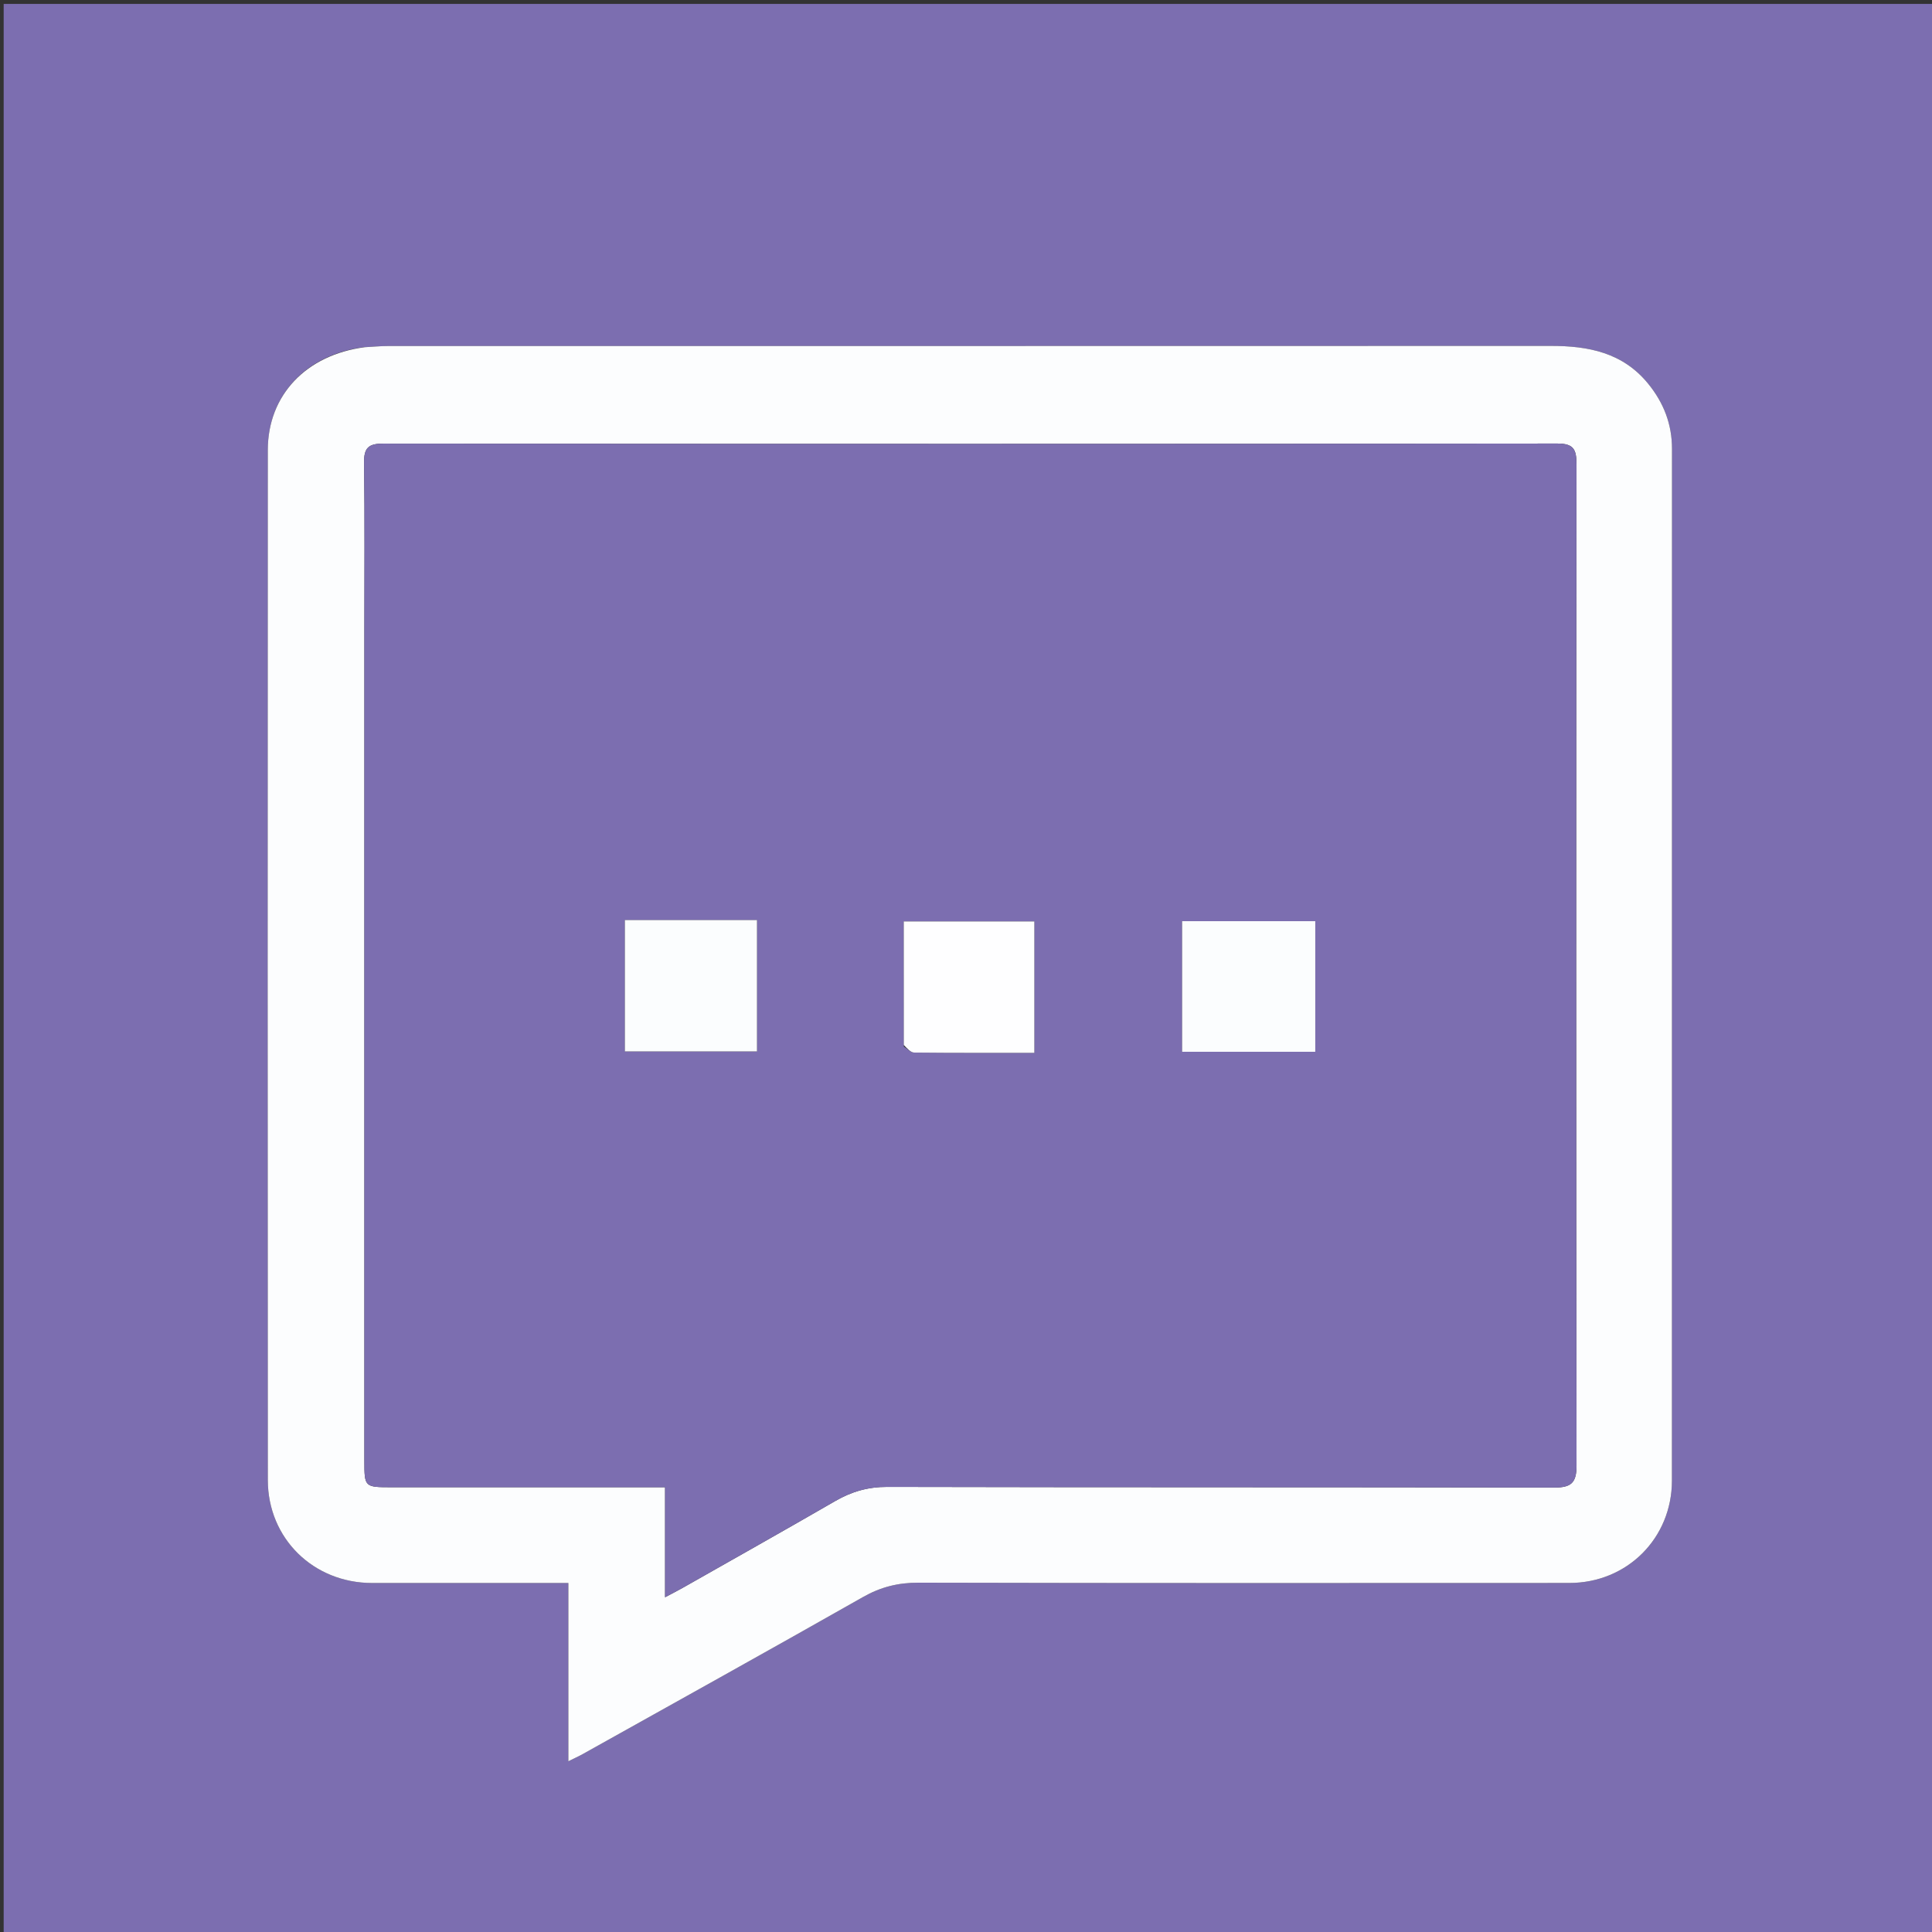 <svg version="1.1" id="Layer_1" xmlns="http://www.w3.org/2000/svg" xmlns:xlink="http://www.w3.org/1999/xlink" x="0px" y="0px"
	 width="100%" viewBox="0 0 543 543" enable-background="new 0 0 543 543" xml:space="preserve">
<rect x="0" y="0" width="543" height="543" fill="#333333" stroke="none"/>
<path fill="#7C6EB0" opacity="1" stroke="none" 
	d="
M294,544 
	C196.022,544 98.545,544 1.034,544 
	C1.034,363.064 1.034,182.128 1.034,1.096 
	C181.894,1.096 362.789,1.096 543.841,1.096 
	C543.841,182 543.841,363 543.841,544 
	C460.795,544 377.647,544 294,544 
M102.082,97.6 
	C85.976,99.739 75.275,111.1 75.267,126.505 
	C75.217,222.985 75.209,319.465 75.271,415.945 
	C75.281,432.411 88.088,444.896 104.562,444.914 
	C121.058,444.932 137.555,444.916 154.051,444.915 
	C155.799,444.915 157.547,444.915 159.74,444.915 
	C159.74,461.963 159.74,478.228 159.74,495.008 
	C161.457,494.158 162.631,493.64 163.746,493.017 
	C190.033,478.33 216.364,463.719 242.553,448.857 
	C247.509,446.044 252.41,444.81 258.111,444.824 
	C319.098,444.97 380.086,444.929 441.073,444.904 
	C457.312,444.897 469.904,432.325 469.907,416.118 
	C469.925,319.471 469.91,222.825 469.928,126.178 
	C469.93,119.213 467.595,113.202 463.22,107.835 
	C456.097,99.097 446.44,97.214 435.897,97.218 
	C326.92,97.254 217.943,97.238 108.965,97.253 
	C106.972,97.253 104.979,97.455 102.082,97.6 
z"/>
<path fill="#FCFDFE" opacity="1" stroke="none" 
	d="
M102.534,97.582 
	C104.979,97.455 106.972,97.253 108.965,97.253 
	C217.943,97.238 326.92,97.254 435.897,97.218 
	C446.44,97.214 456.097,99.097 463.22,107.835 
	C467.595,113.202 469.93,119.213 469.928,126.178 
	C469.91,222.825 469.925,319.471 469.907,416.118 
	C469.904,432.325 457.312,444.897 441.073,444.904 
	C380.086,444.929 319.098,444.97 258.111,444.824 
	C252.41,444.81 247.509,446.044 242.553,448.857 
	C216.364,463.719 190.033,478.33 163.746,493.017 
	C162.631,493.64 161.457,494.158 159.74,495.008 
	C159.74,478.228 159.74,461.963 159.74,444.915 
	C157.547,444.915 155.799,444.915 154.051,444.915 
	C137.555,444.916 121.058,444.932 104.562,444.914 
	C88.088,444.896 75.281,432.411 75.271,415.945 
	C75.209,319.465 75.217,222.985 75.267,126.505 
	C75.275,111.1 85.976,99.739 102.534,97.582 
M102.409,178.5 
	C102.41,255.815 102.409,333.131 102.412,410.447 
	C102.412,417.994 102.42,417.995 110.151,417.995 
	C133.812,417.995 157.473,417.995 181.134,417.995 
	C182.914,417.995 184.693,417.995 186.924,417.995 
	C186.924,428.443 186.924,438.346 186.924,448.916 
	C188.976,447.823 190.411,447.102 191.806,446.31 
	C206.134,438.183 220.494,430.113 234.755,421.871 
	C239.328,419.228 243.94,417.888 249.343,417.901 
	C311.829,418.049 374.314,417.949 436.8,418.086 
	C441.552,418.096 443.099,416.806 443.092,411.905 
	C442.961,318.093 442.971,224.282 443.076,130.47 
	C443.081,126.302 442.298,124.656 437.652,124.661 
	C327.678,124.788 217.703,124.781 107.729,124.679 
	C103.596,124.675 102.273,125.843 102.328,130.012 
	C102.535,145.839 102.41,161.67 102.409,178.5 
z"/>
<path fill="#7C6EB0" opacity="1" stroke="none" 
	d="
M102.409,178 
	C102.41,161.67 102.535,145.839 102.328,130.012 
	C102.273,125.843 103.596,124.675 107.729,124.679 
	C217.703,124.781 327.678,124.788 437.652,124.661 
	C442.298,124.656 443.081,126.302 443.076,130.47 
	C442.971,224.282 442.961,318.093 443.092,411.905 
	C443.099,416.806 441.552,418.096 436.8,418.086 
	C374.314,417.949 311.829,418.049 249.343,417.901 
	C243.94,417.888 239.328,419.228 234.755,421.871 
	C220.494,430.113 206.134,438.183 191.806,446.31 
	C190.411,447.102 188.976,447.823 186.924,448.916 
	C186.924,438.346 186.924,428.443 186.924,417.995 
	C184.693,417.995 182.914,417.995 181.134,417.995 
	C157.473,417.995 133.812,417.995 110.151,417.995 
	C102.42,417.995 102.412,417.994 102.412,410.447 
	C102.409,333.131 102.41,255.815 102.409,178 
M180.822,258.586 
	C179.063,258.586 177.305,258.586 175.622,258.586 
	C175.622,271.455 175.622,283.526 175.622,295.513 
	C188.229,295.513 200.447,295.513 212.759,295.513 
	C212.759,283.146 212.759,271.183 212.759,258.586 
	C202.327,258.586 192.044,258.586 180.822,258.586 
M332.237,268.576 
	C332.237,277.518 332.237,286.46 332.237,295.609 
	C345.046,295.609 357.255,295.609 369.667,295.609 
	C369.667,283.234 369.667,271.169 369.667,258.905 
	C357.179,258.905 344.942,258.905 332.237,258.905 
	C332.237,262.014 332.237,264.809 332.237,268.576 
M254.029,294.17 
	C255.006,294.749 255.979,295.821 256.962,295.832 
	C268.208,295.95 279.456,295.907 290.711,295.907 
	C290.711,283.152 290.711,271.076 290.711,258.975 
	C278.388,258.975 266.359,258.975 254.004,258.975 
	C254.004,270.638 254.004,281.93 254.029,294.17 
z"/>
<path fill="#FBFDFE" opacity="1" stroke="none" 
	d="
M181.291,258.586 
	C192.044,258.586 202.327,258.586 212.759,258.586 
	C212.759,271.183 212.759,283.146 212.759,295.513 
	C200.447,295.513 188.229,295.513 175.622,295.513 
	C175.622,283.526 175.622,271.455 175.622,258.586 
	C177.305,258.586 179.063,258.586 181.291,258.586 
z"/>
<path fill="#FBFDFE" opacity="1" stroke="none" 
	d="
M332.237,268.09 
	C332.237,264.809 332.237,262.014 332.237,258.905 
	C344.942,258.905 357.179,258.905 369.667,258.905 
	C369.667,271.169 369.667,283.234 369.667,295.609 
	C357.255,295.609 345.046,295.609 332.237,295.609 
	C332.237,286.46 332.237,277.518 332.237,268.09 
z"/>
<path fill="#FEFEFF" opacity="1" stroke="none" 
	d="
M254.016,293.695 
	C254.004,281.93 254.004,270.638 254.004,258.975 
	C266.359,258.975 278.388,258.975 290.711,258.975 
	C290.711,271.076 290.711,283.152 290.711,295.907 
	C279.456,295.907 268.208,295.95 256.962,295.832 
	C255.979,295.821 255.006,294.749 254.016,293.695 
z"/>
</svg>